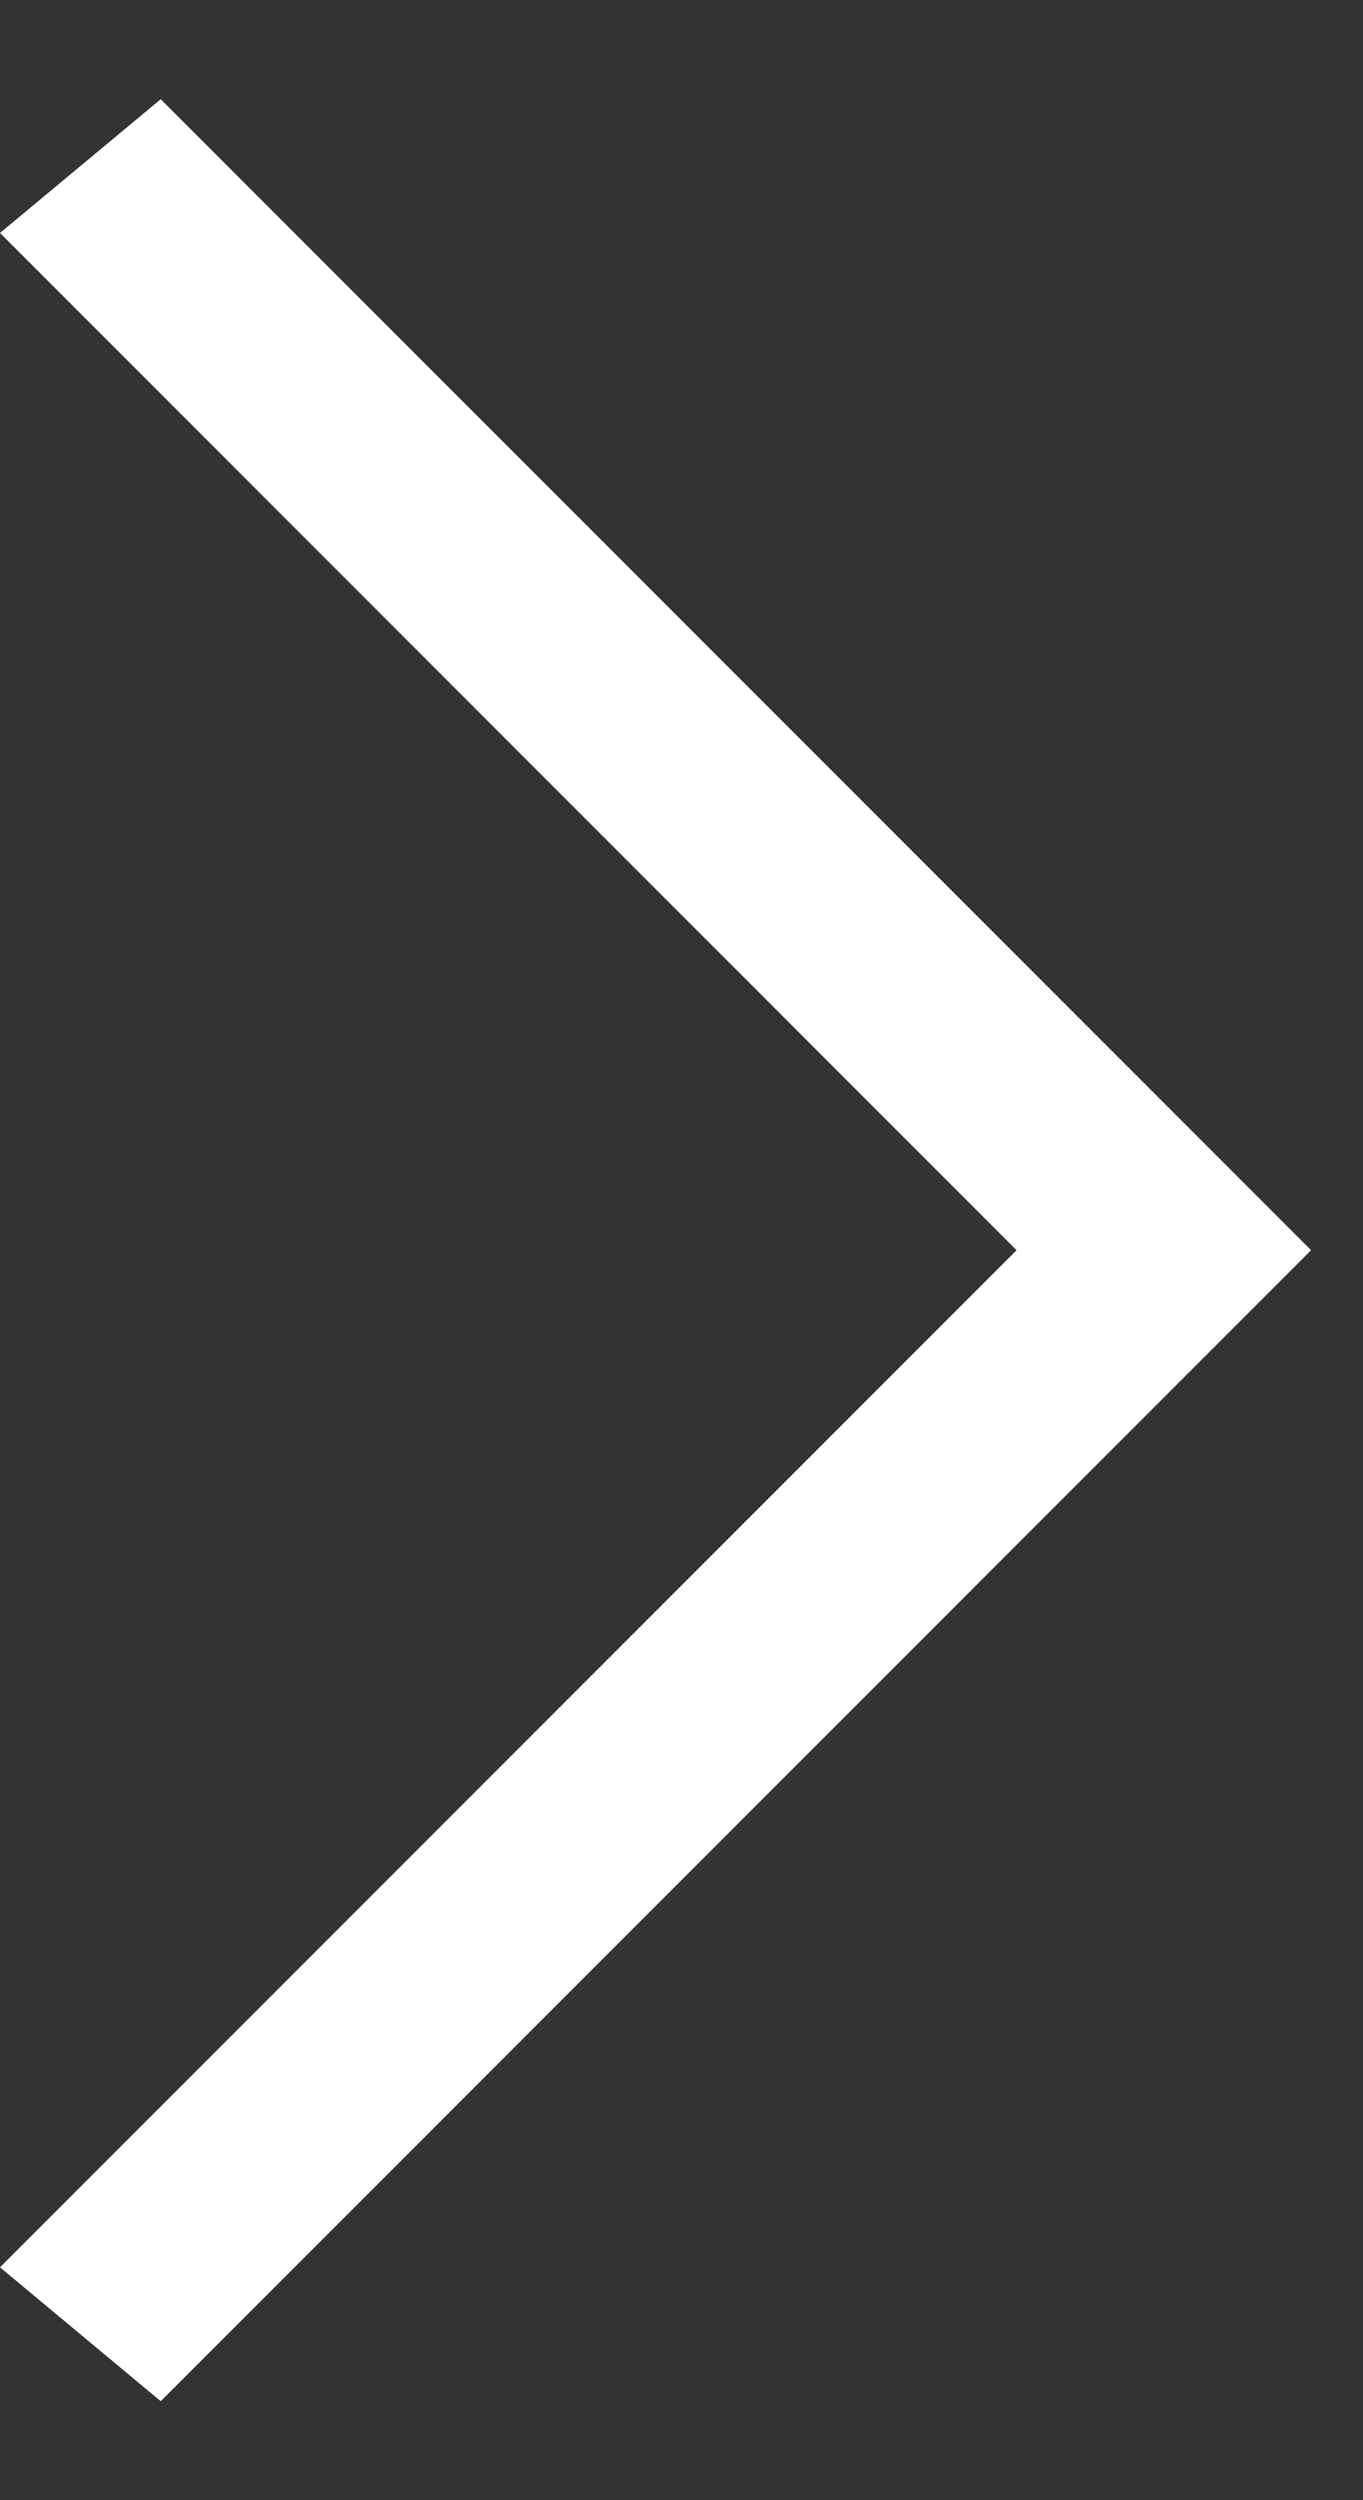 <svg width="12" height="22" viewBox="0 0 12 22" fill="none" xmlns="http://www.w3.org/2000/svg">
<rect x="0" y="0" width="12" height="22" fill="#333333" stroke="none"/>
<path d="M11.543 11.001L1.415 21.129L0 19.951L8.95 11.001L0 2.05L1.415 0.873L11.543 11.001Z" fill="white"/>
</svg>
